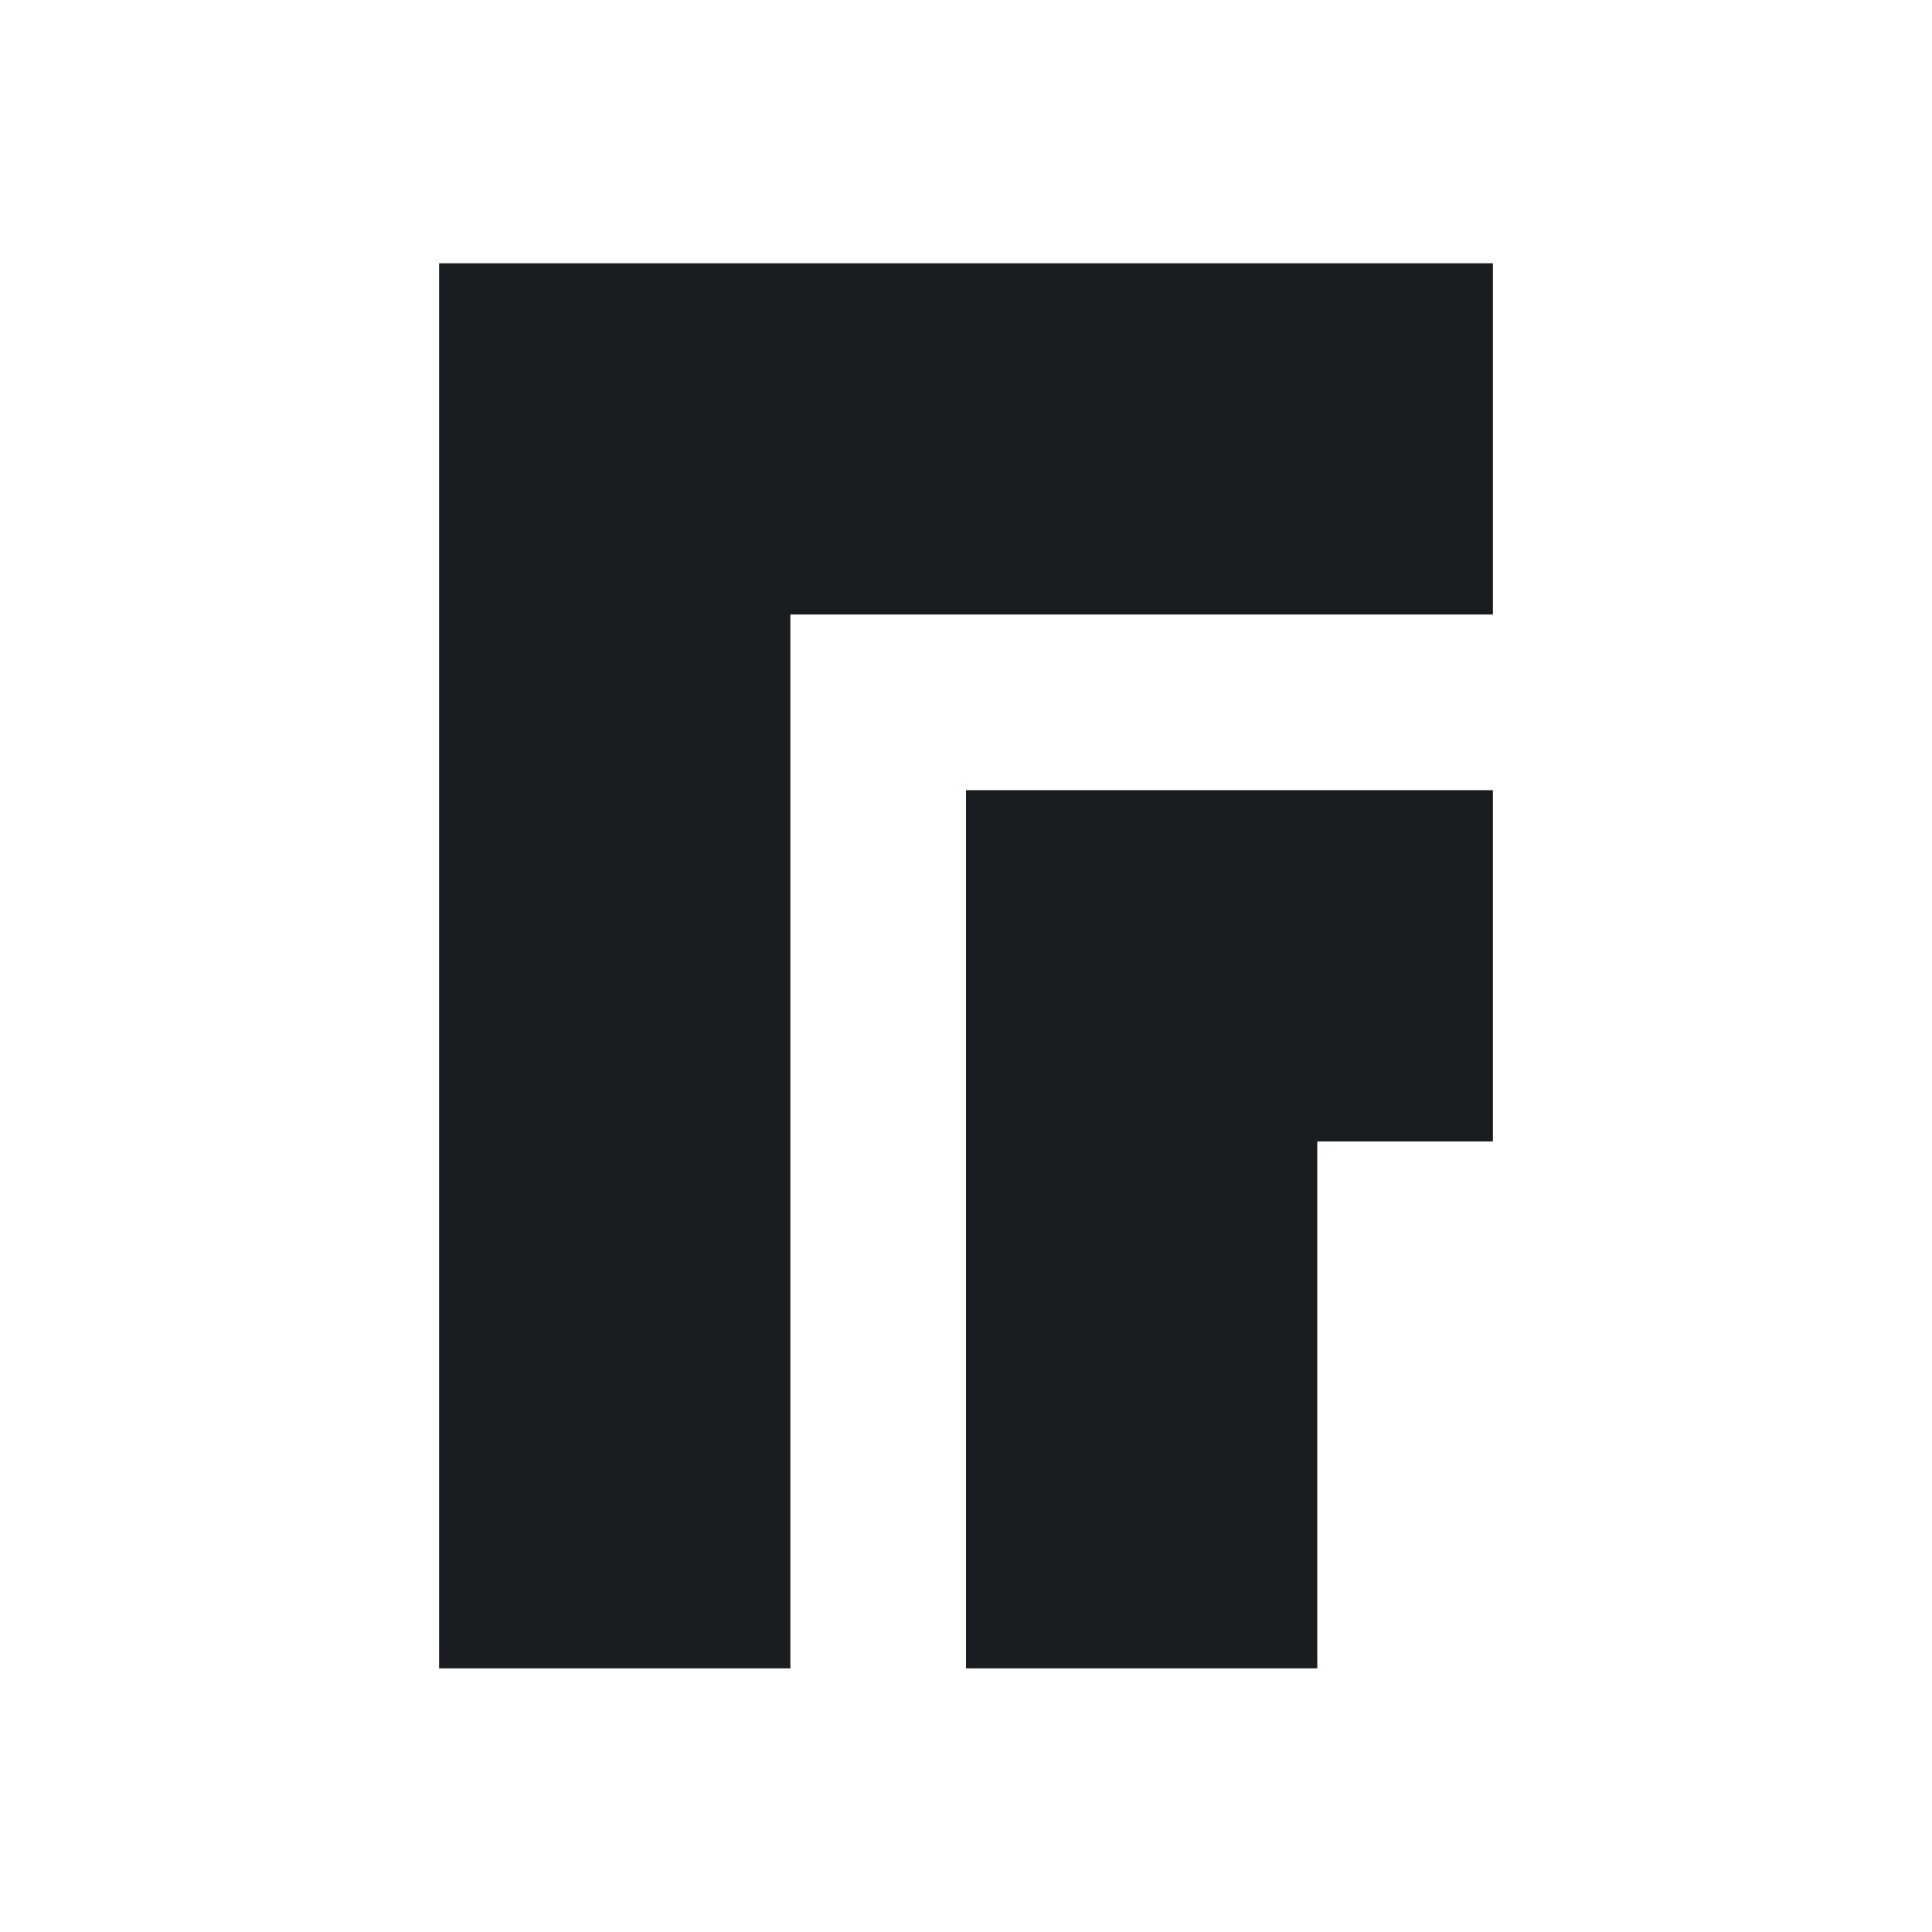<svg xmlns="http://www.w3.org/2000/svg" viewBox="0 0 22 22"><defs><clipPath><path d="m0 706.47h1490.93v-706.47h-1490.93v706.47"/></clipPath><clipPath><path d="m22.2 686.12h1447.73v-667.19h-1447.73v667.19"/></clipPath></defs><path transform="translate(0-.002)" d="m5 3v1 6 9h1 3v-1-8-3h4 3 1v-1-2-1h-1-10zm6 6v1 9h1 3v-1-5h1 1v-1-2-1h-1-1-2z" fill="#1A1D20"/></svg>